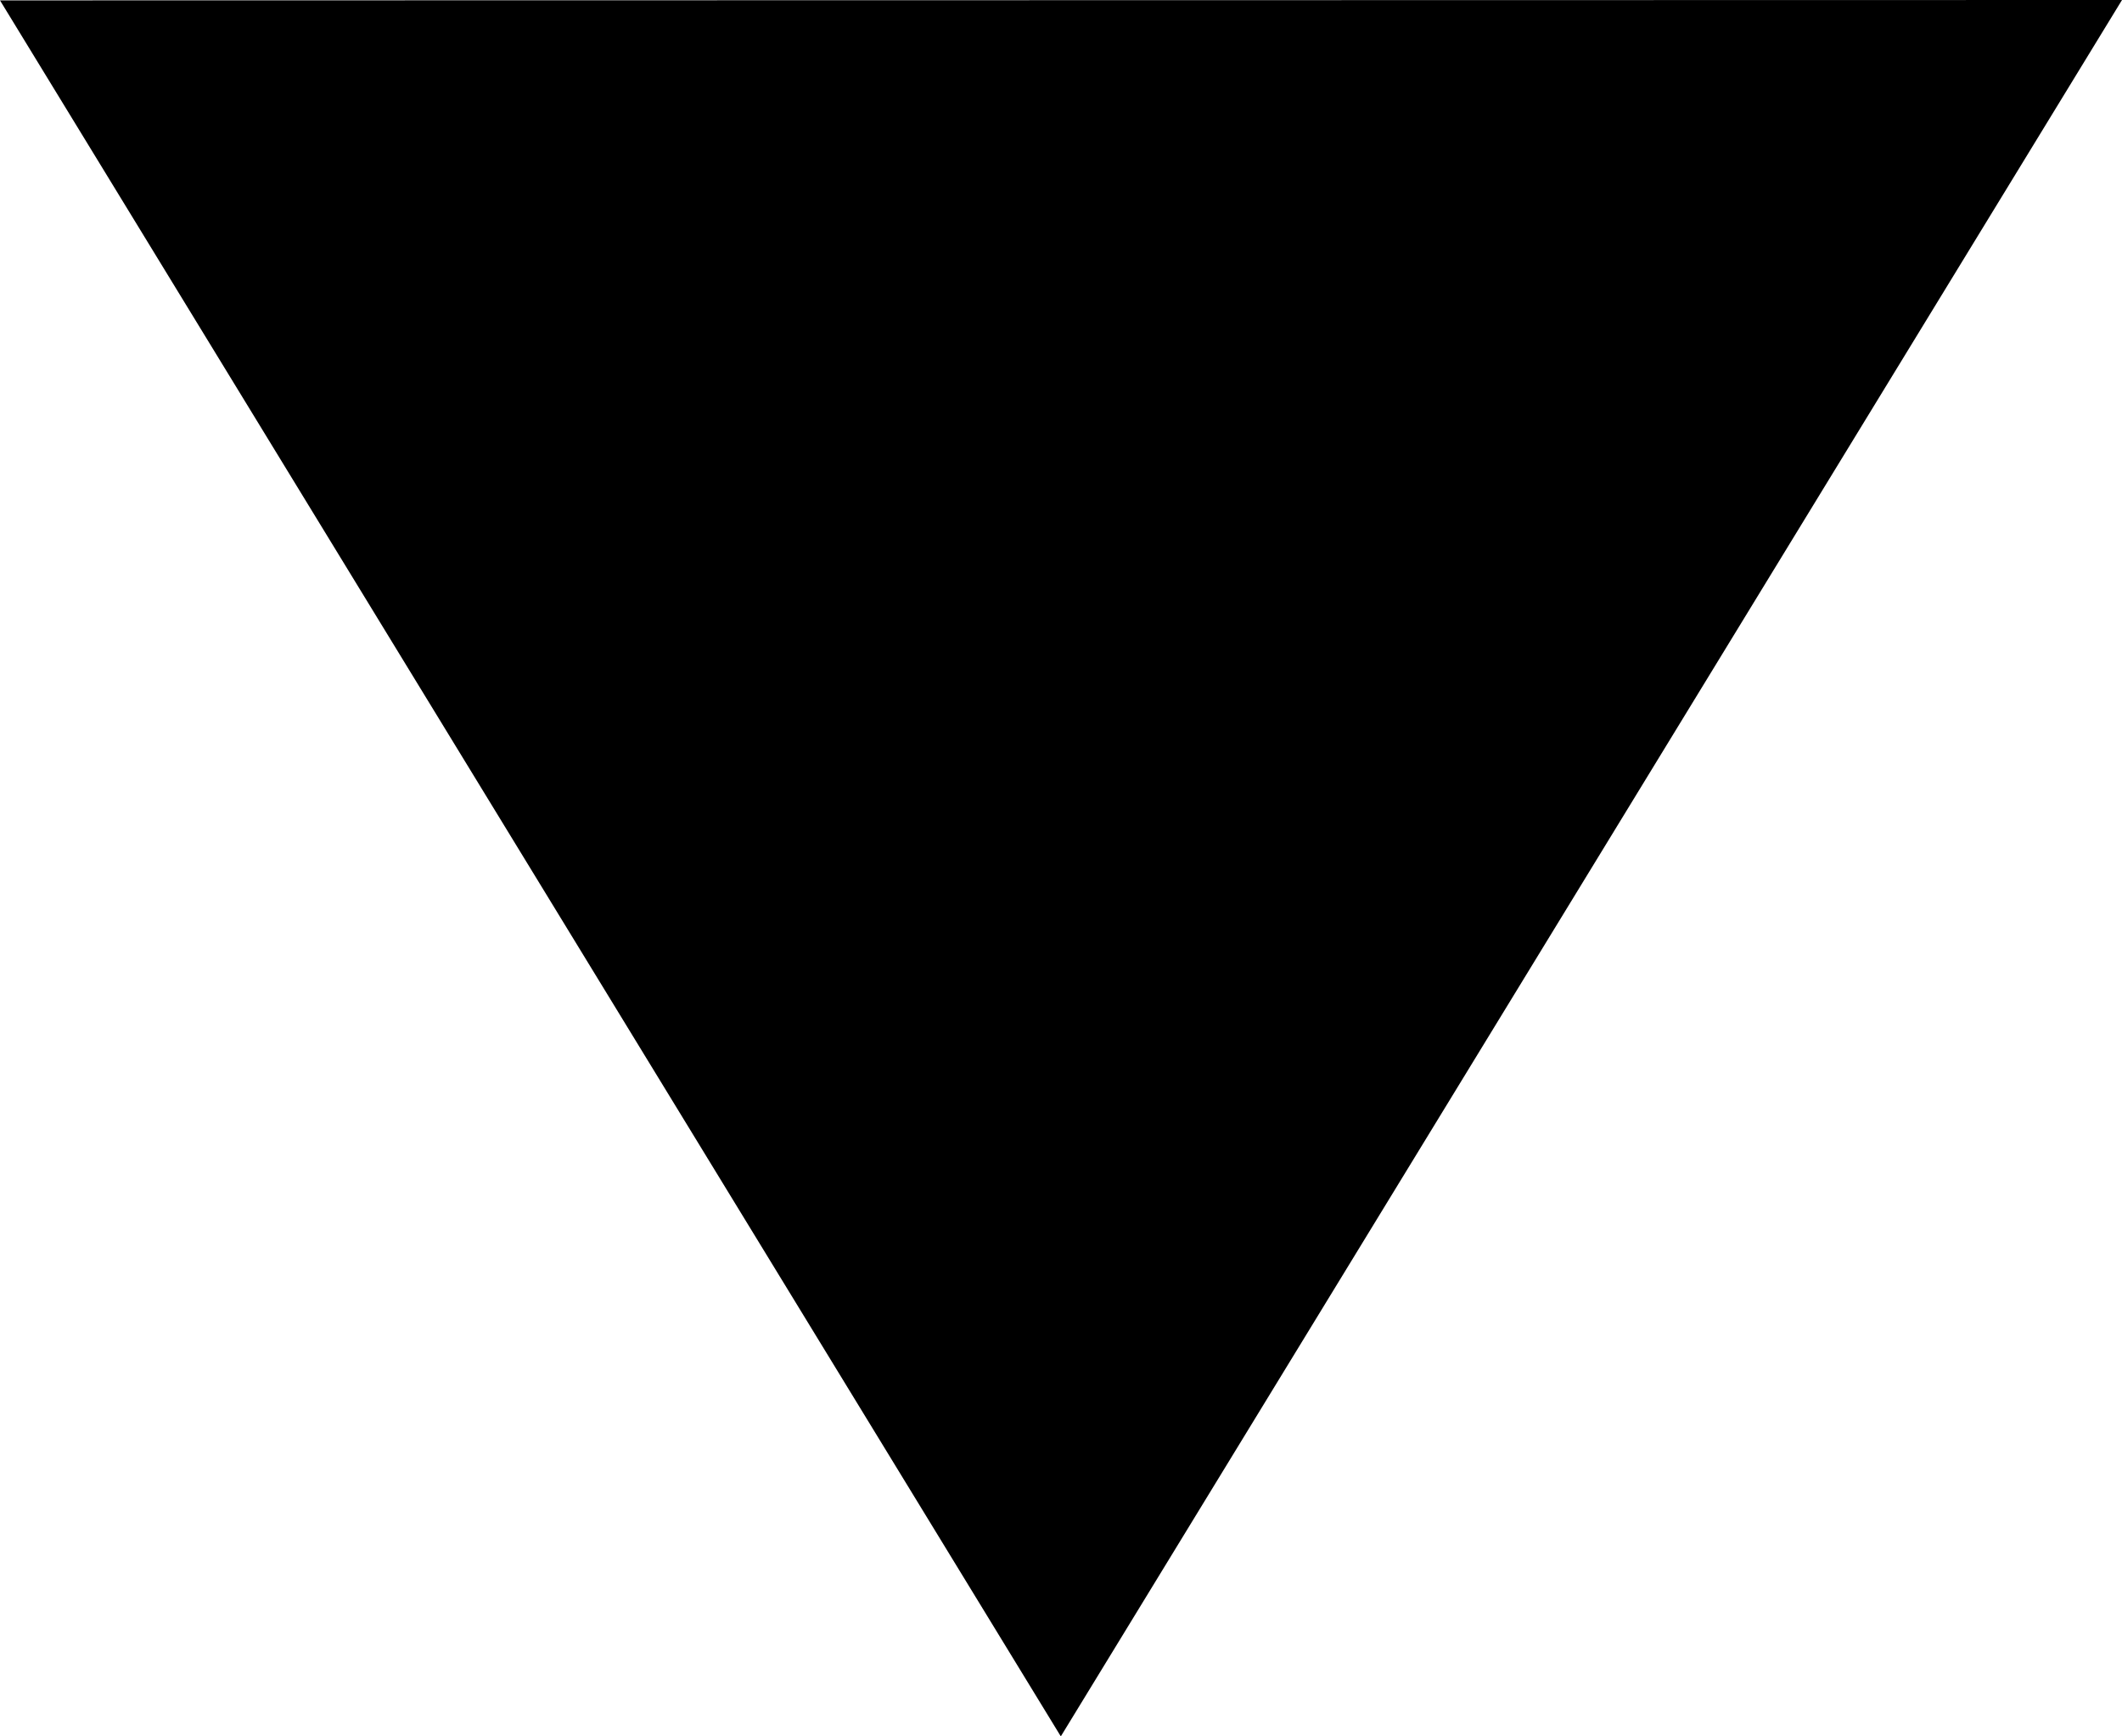 <?xml version="1.0" encoding="utf-8"?>
<!-- Generator: Adobe Illustrator 16.0.0, SVG Export Plug-In . SVG Version: 6.00 Build 0)  -->
<!DOCTYPE svg PUBLIC "-//W3C//DTD SVG 1.1//EN" "http://www.w3.org/Graphics/SVG/1.1/DTD/svg11.dtd">
<svg version="1.1" id="Layer_1" xmlns="http://www.w3.org/2000/svg" xmlns:xlink="http://www.w3.org/1999/xlink" x="0px" y="0px"
	 width="11px" height="9px" viewBox="-1.375 -1.5 11 9" enable-background="new -1.375 -1.5 11 9" xml:space="preserve">
<polygon points="4.124,7.5 -1.375,-1.498 9.625,-1.5 "/>
</svg>
